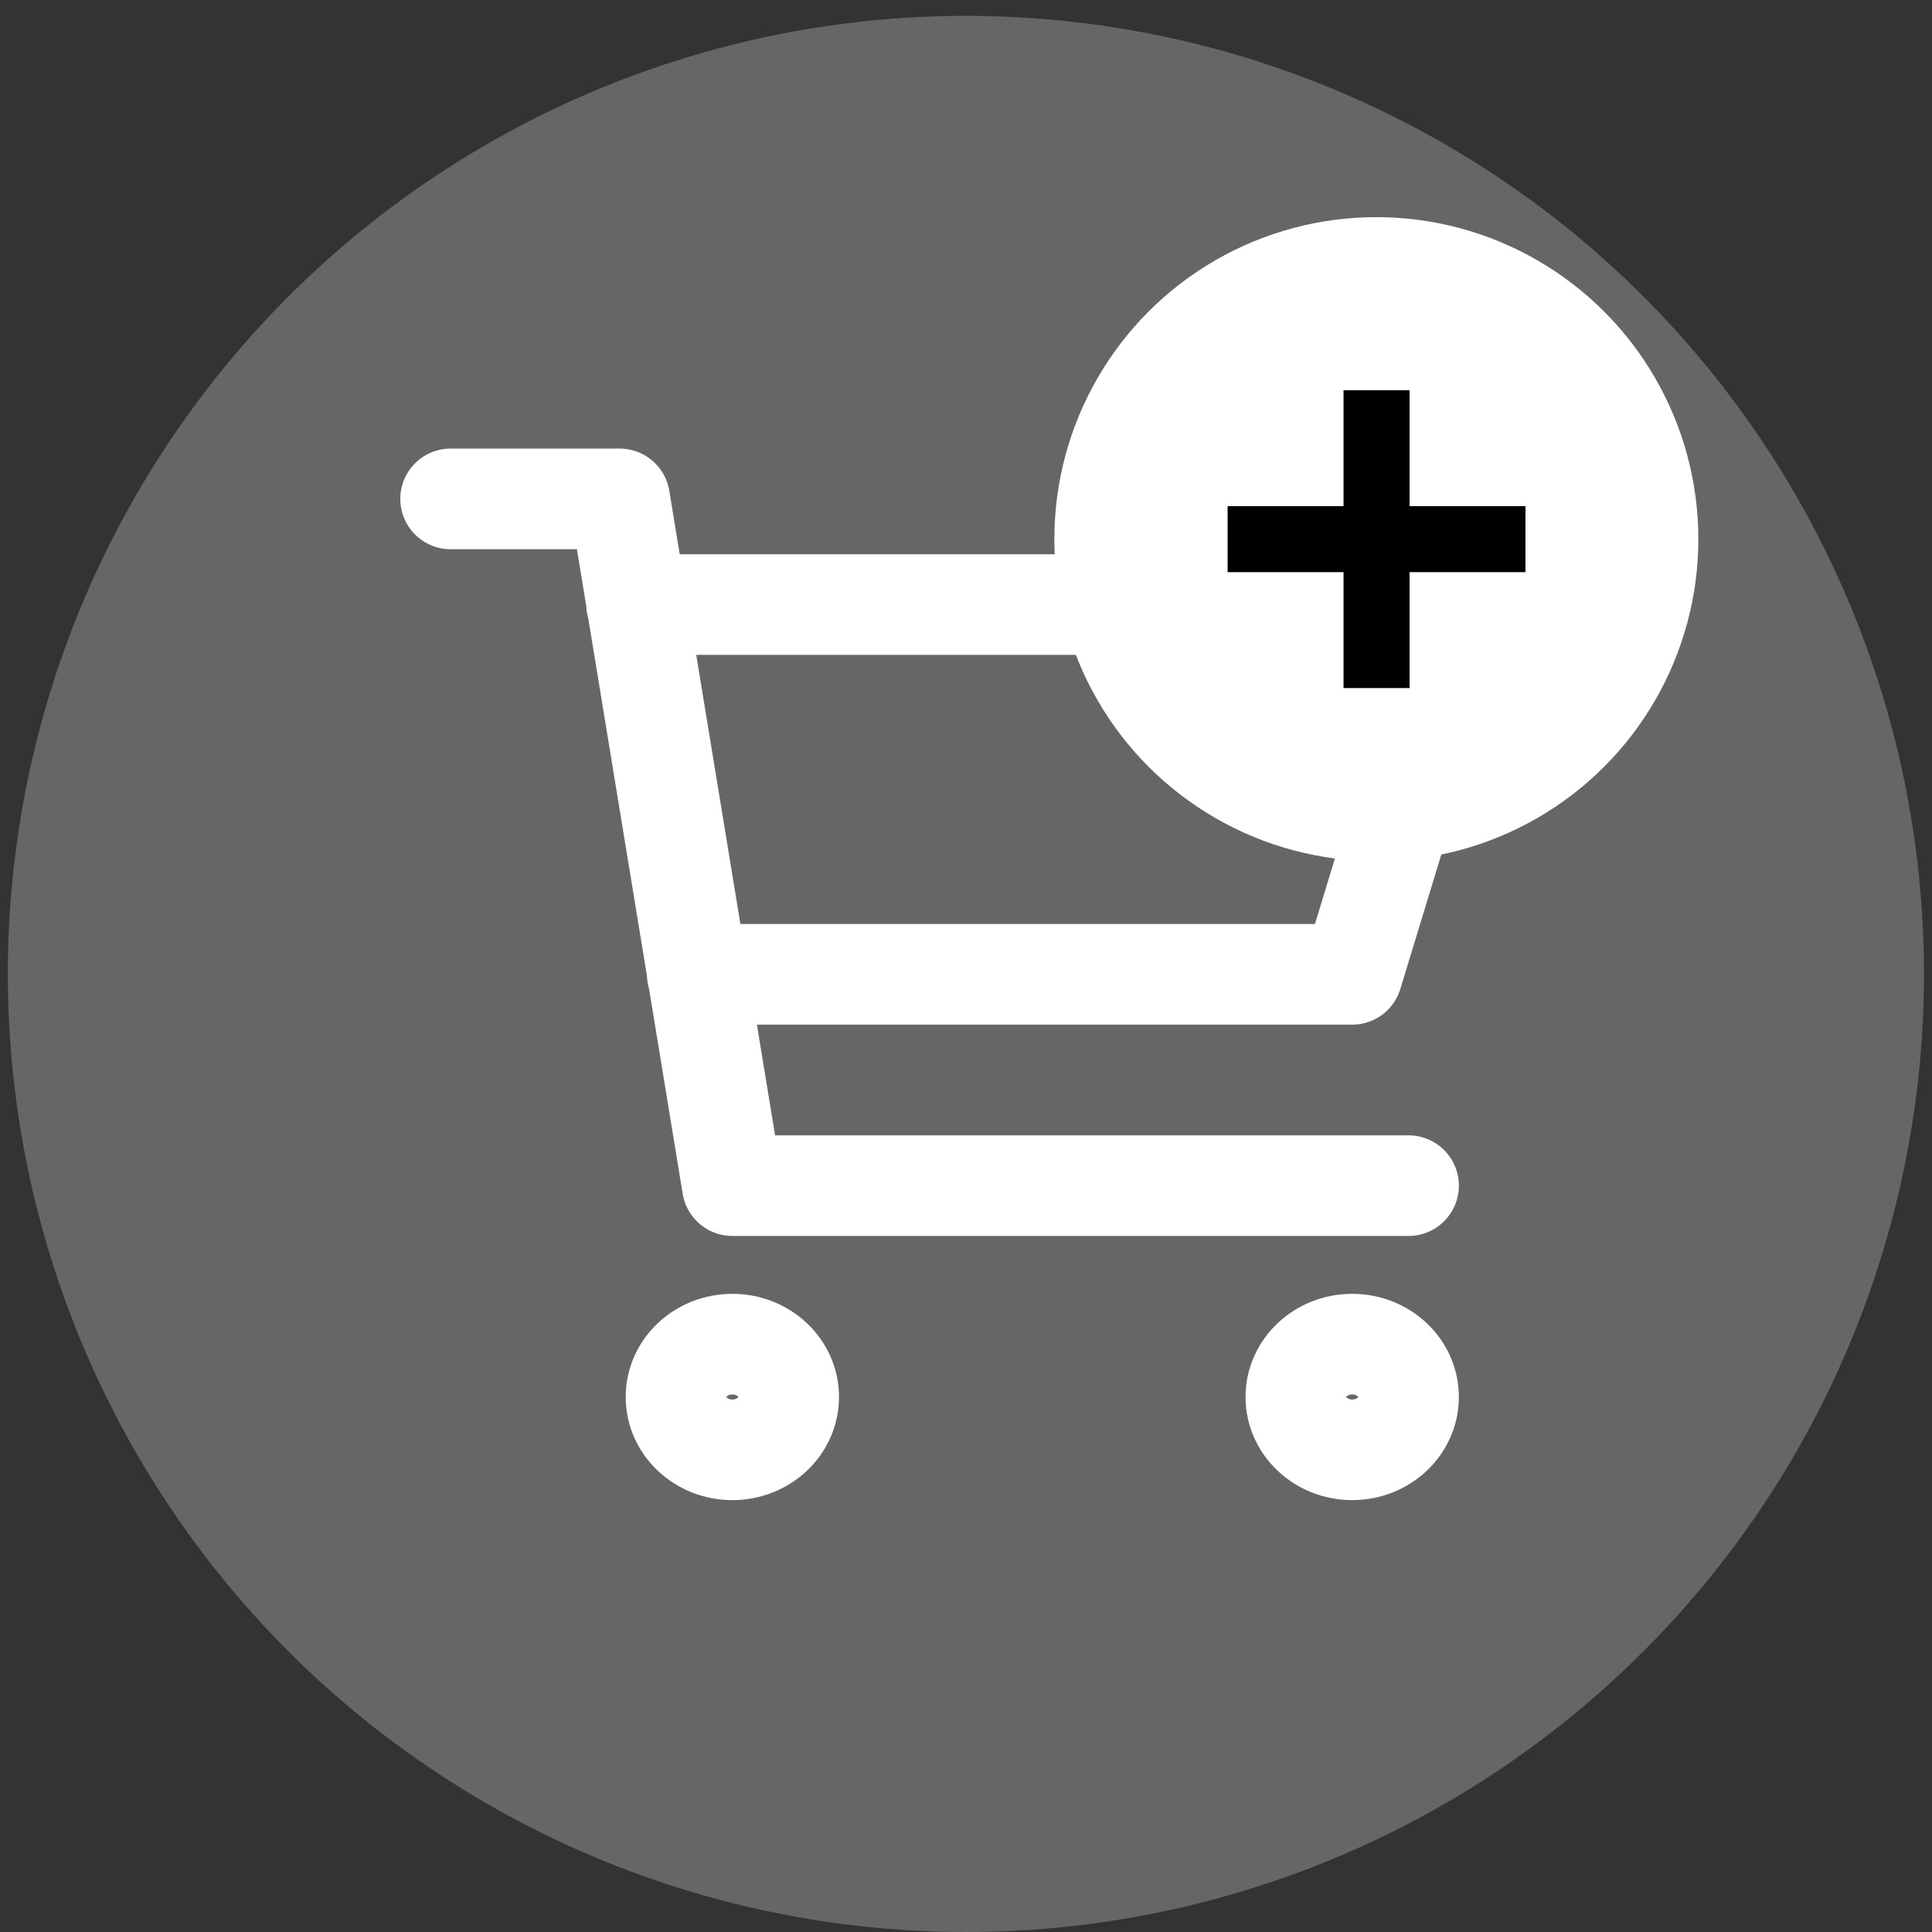 <svg width="48" height="48" viewBox="0 0 48 48" fill="none" xmlns="http://www.w3.org/2000/svg">
<rect x="0" y="0" width="48" height="48" fill="#333333" stroke="none"/>
<circle cx="23.998" cy="24.197" r="23.803" fill="#666666"/>
<path d="M15.815 15.02H36.395L33.595 24.207H17.323M34.995 29.457H18.195L15.395 12.395H11.195M19.595 34.707C19.595 35.432 18.968 36.02 18.195 36.02C17.422 36.02 16.795 35.432 16.795 34.707C16.795 33.982 17.422 33.395 18.195 33.395C18.968 33.395 19.595 33.982 19.595 34.707ZM34.995 34.707C34.995 35.432 34.368 36.02 33.595 36.02C32.822 36.02 32.195 35.432 32.195 34.707C32.195 33.982 32.822 33.395 33.595 33.395C34.368 33.395 34.995 33.982 34.995 34.707Z" stroke="white" stroke-width="2.5" stroke-linecap="round" stroke-linejoin="round"/>
<circle cx="34.195" cy="13.395" r="8" fill="white"/>
<path fill-rule="evenodd" clip-rule="evenodd" d="M33.88 13.075L33.88 10.195H34.52L34.52 13.075L37.4 13.075V13.715L34.52 13.715L34.52 16.595H33.88L33.88 13.715L31 13.715V13.075L33.88 13.075Z" fill="black" stroke="black"/>
</svg>
